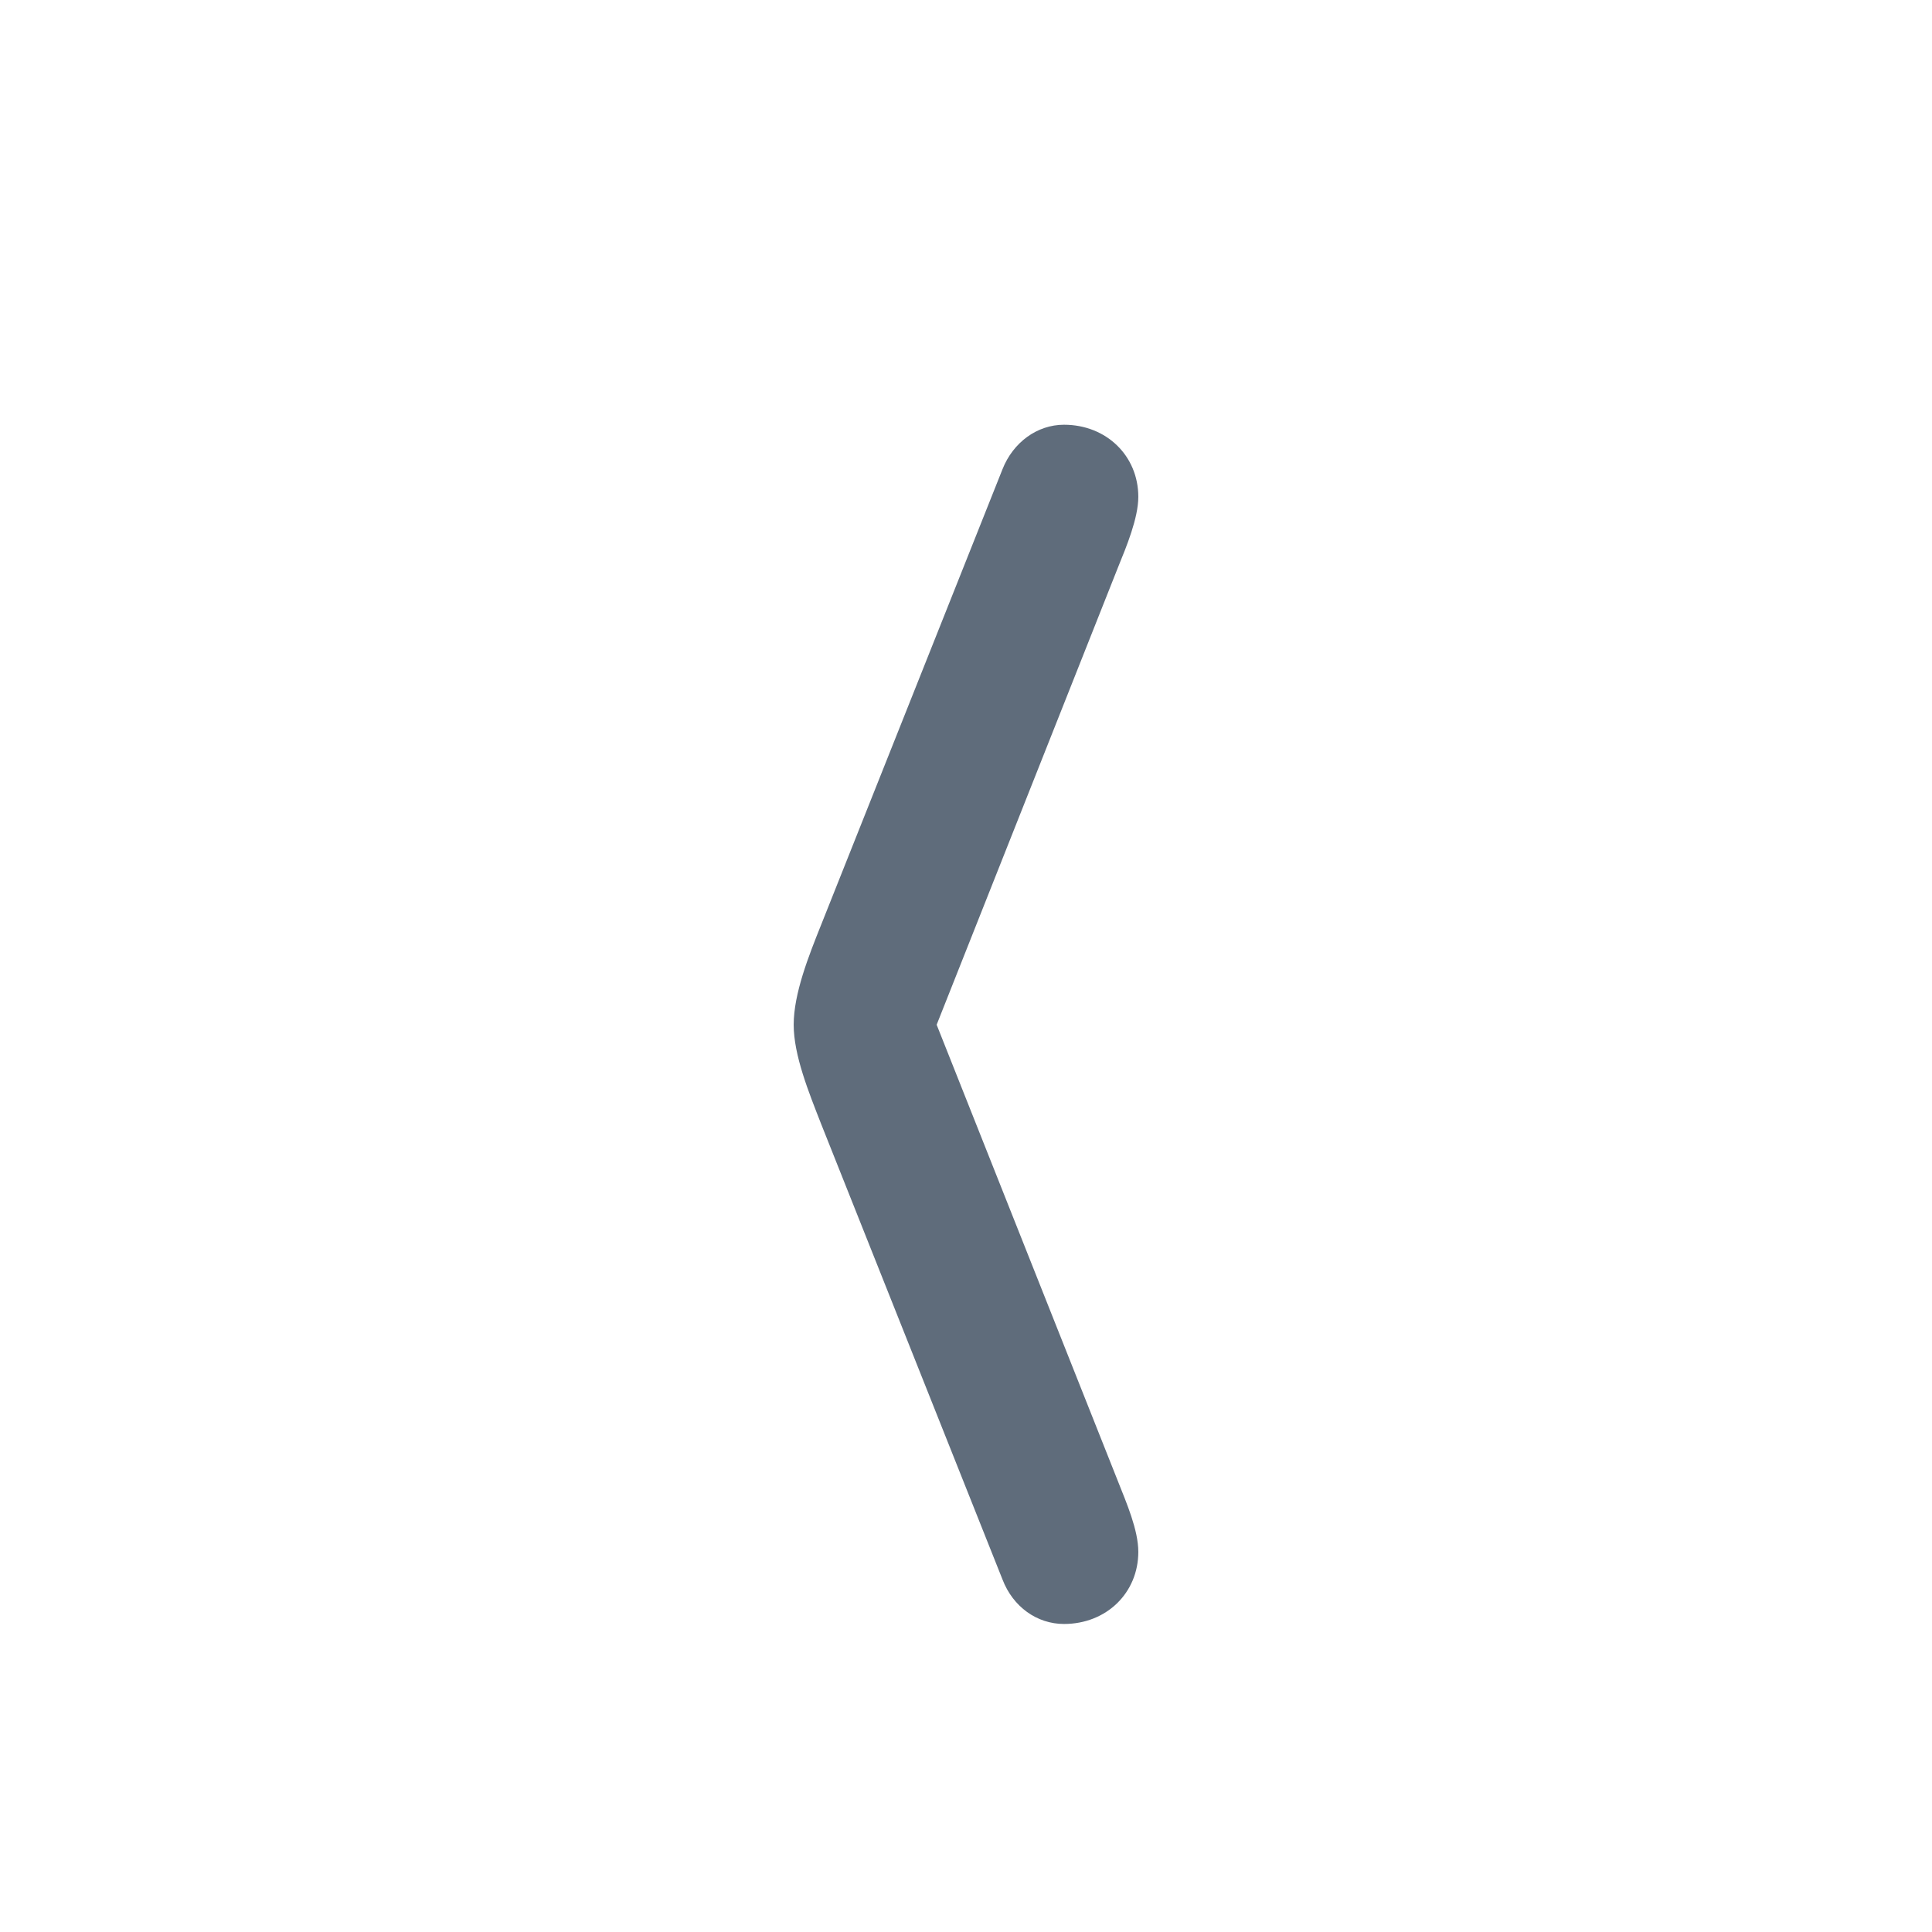 <?xml version="1.0" encoding="UTF-8"?>
<svg width="32px" height="32px" viewBox="0 0 32 32" version="1.1" xmlns="http://www.w3.org/2000/svg" xmlns:xlink="http://www.w3.org/1999/xlink">
    <!-- Generator: Sketch 64 (93537) - https://sketch.com -->
    <title>carousel-left-icon</title>
    <desc>Created with Sketch.</desc>
    <g id="UI-style-guide" stroke="none" stroke-width="1" fill="none" fill-rule="evenodd">
        <g id="UI-Style-Guide-Copy" transform="translate(-950, -3928)" fill="#5F6C7B" fill-rule="nonzero">
            <g id="left-carousel-copy" transform="translate(950, 3928)">
                <g id="carousel-left-icon">
                    <path d="M14.377,26.898 C14.822,26.898 15.221,26.617 15.396,26.16 L18.396,18.625 C18.607,18.086 18.854,17.477 18.854,16.973 C18.854,16.457 18.607,15.836 18.396,15.309 L15.396,7.773 C15.221,7.328 14.822,7.035 14.377,7.035 C13.674,7.035 13.146,7.551 13.146,8.23 C13.146,8.582 13.346,9.062 13.475,9.379 L16.486,16.973 L13.475,24.555 C13.346,24.883 13.146,25.34 13.146,25.703 C13.146,26.383 13.674,26.898 14.377,26.898 Z" transform="translate(16, 16.967) scale(-1, 1) translate(-16, -16.967) "></path>
                </g>
            </g>
        </g>
    </g>
</svg>